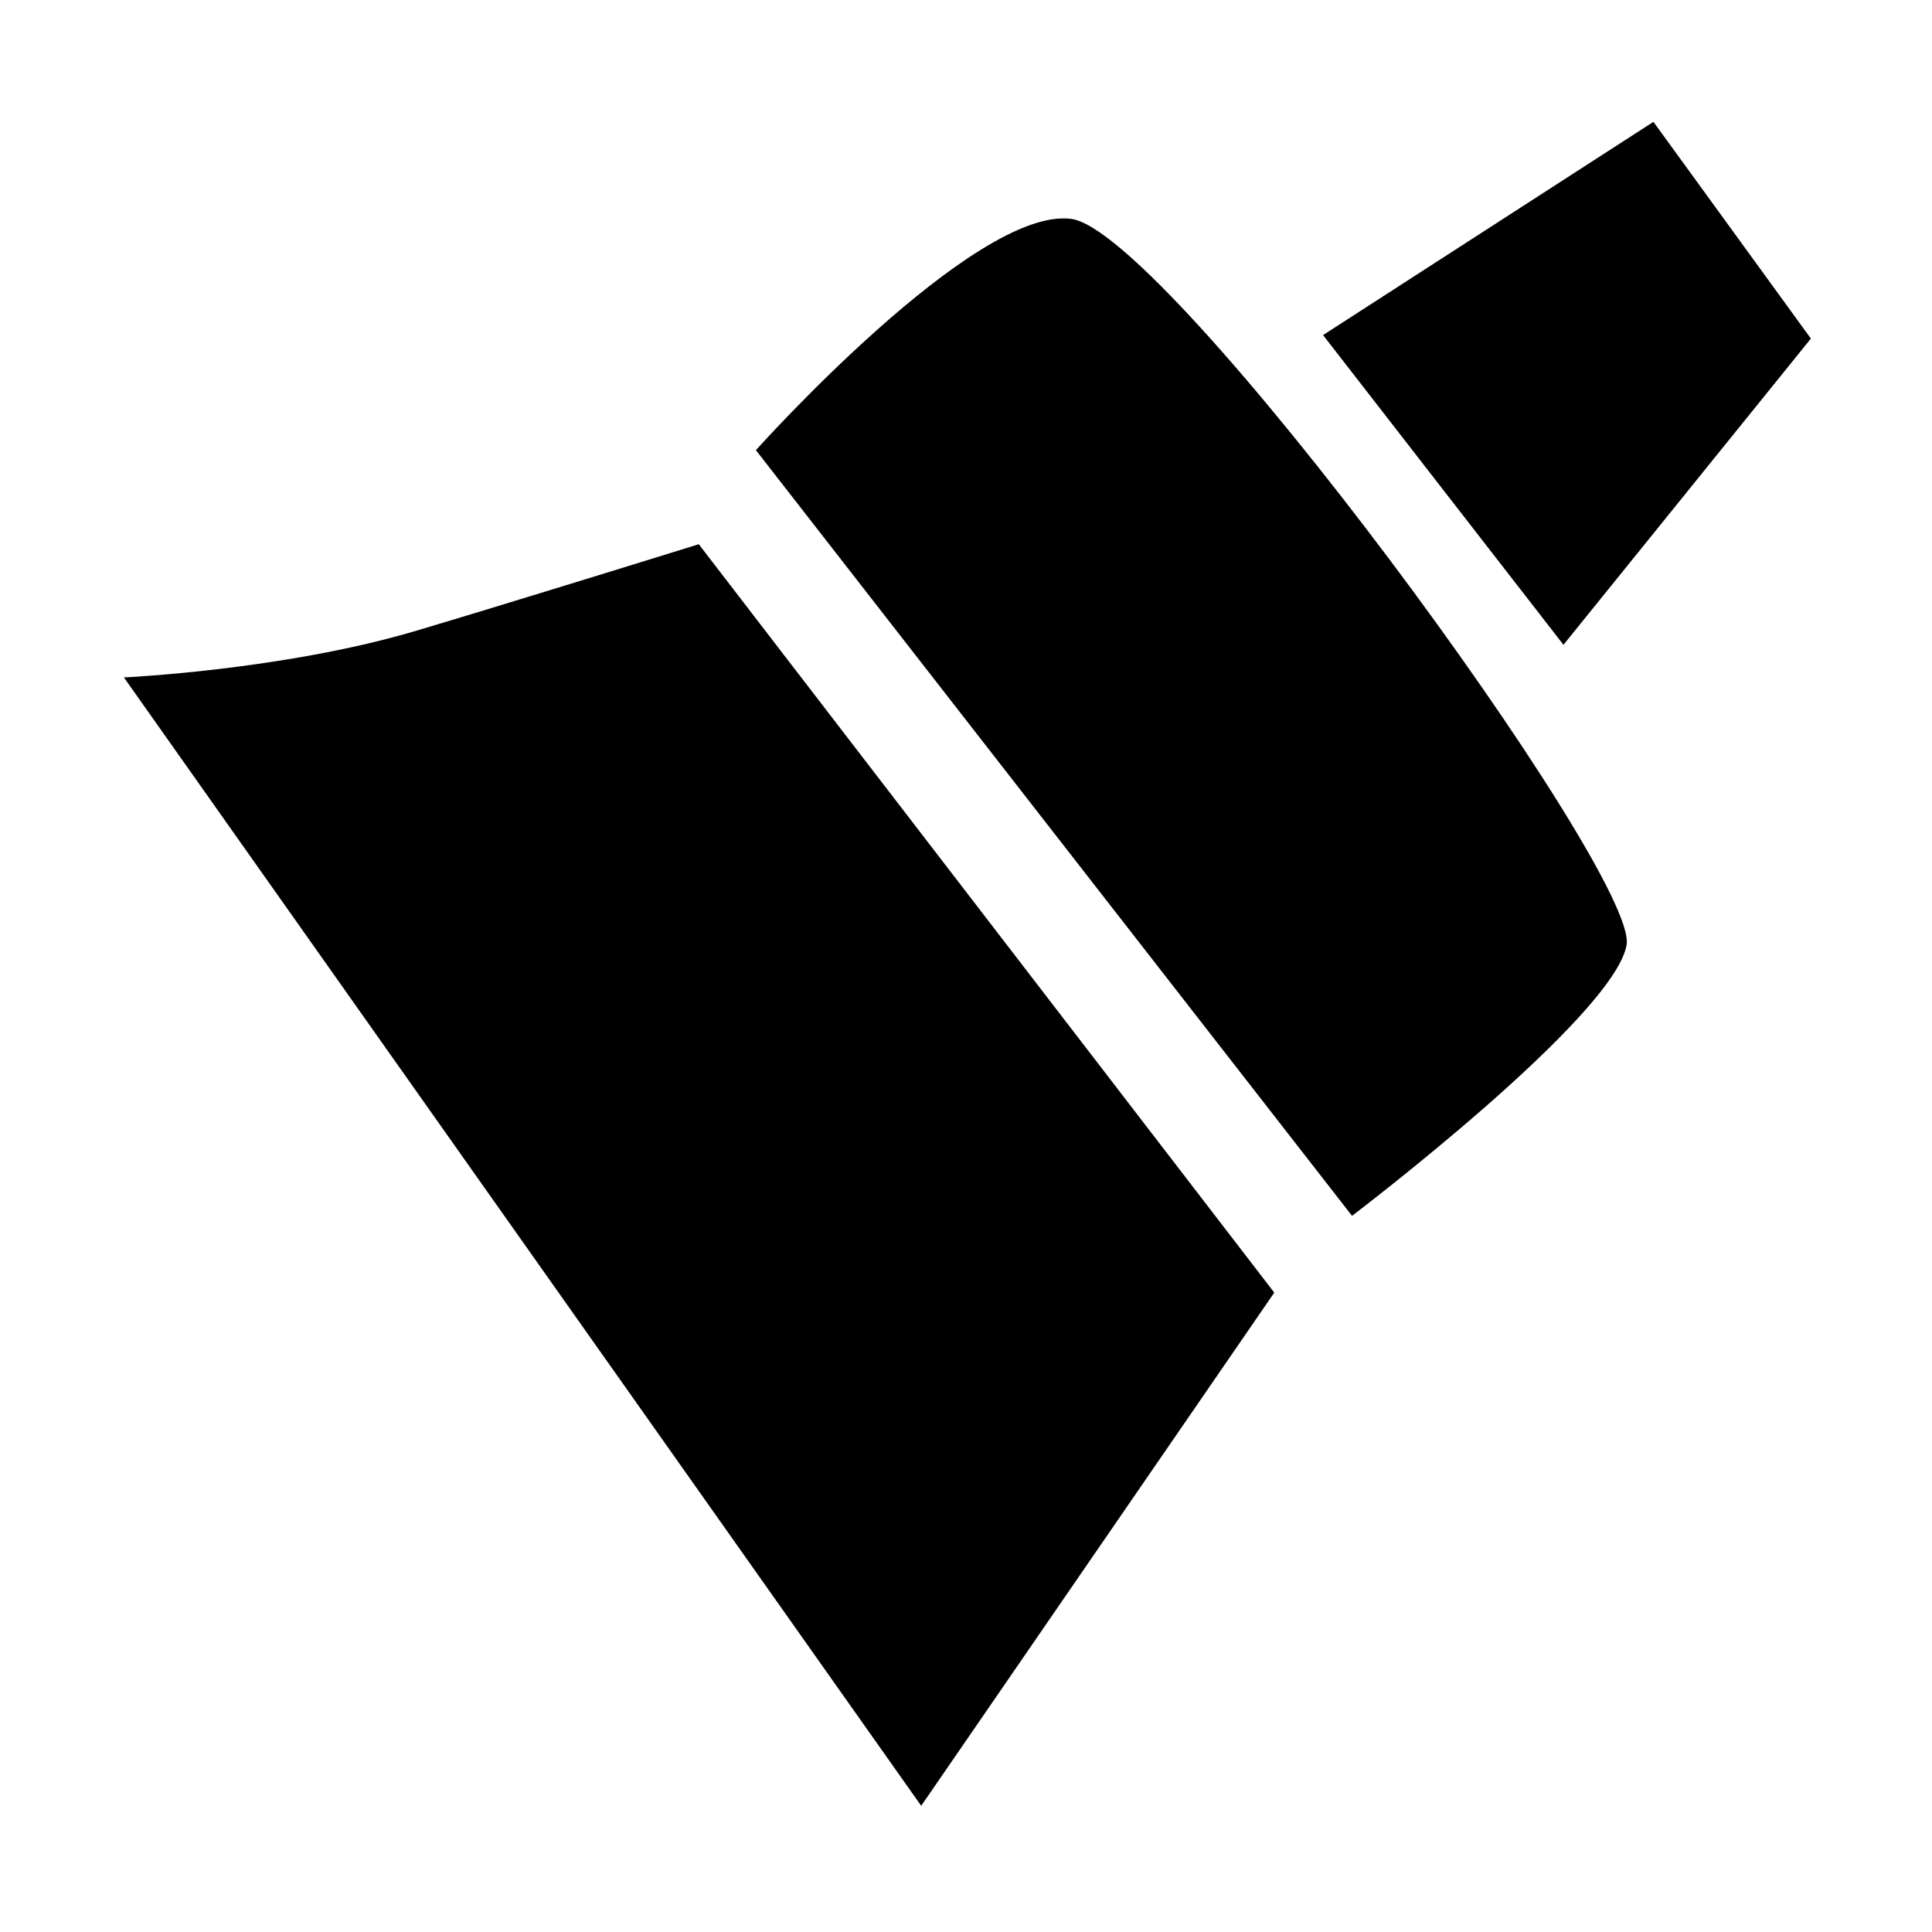 <svg t="1745251163504" class="icon" viewBox="0 0 1024 1024" version="1.1"
  xmlns="http://www.w3.org/2000/svg" p-id="3477" width="200" height="200">
  <path
    d="M701.248 177.6l175.104-113.024 83.456 114.88-131.136 162.304-127.424-164.16z m-133.376-61.568c51.264 6.976 300.608 346.624 294.272 384.704s-145.536 143.68-145.536 143.68L400.64 238.592s116.032-129.6 167.232-122.56zM370.368 288.448l305.024 396.672-187.136 272L65.664 359.04s83.776-3.84 153.536-24.32c45.632-13.504 151.232-46.272 151.168-46.272z"
    fill="currentColor" p-id="3478"></path>
</svg>
